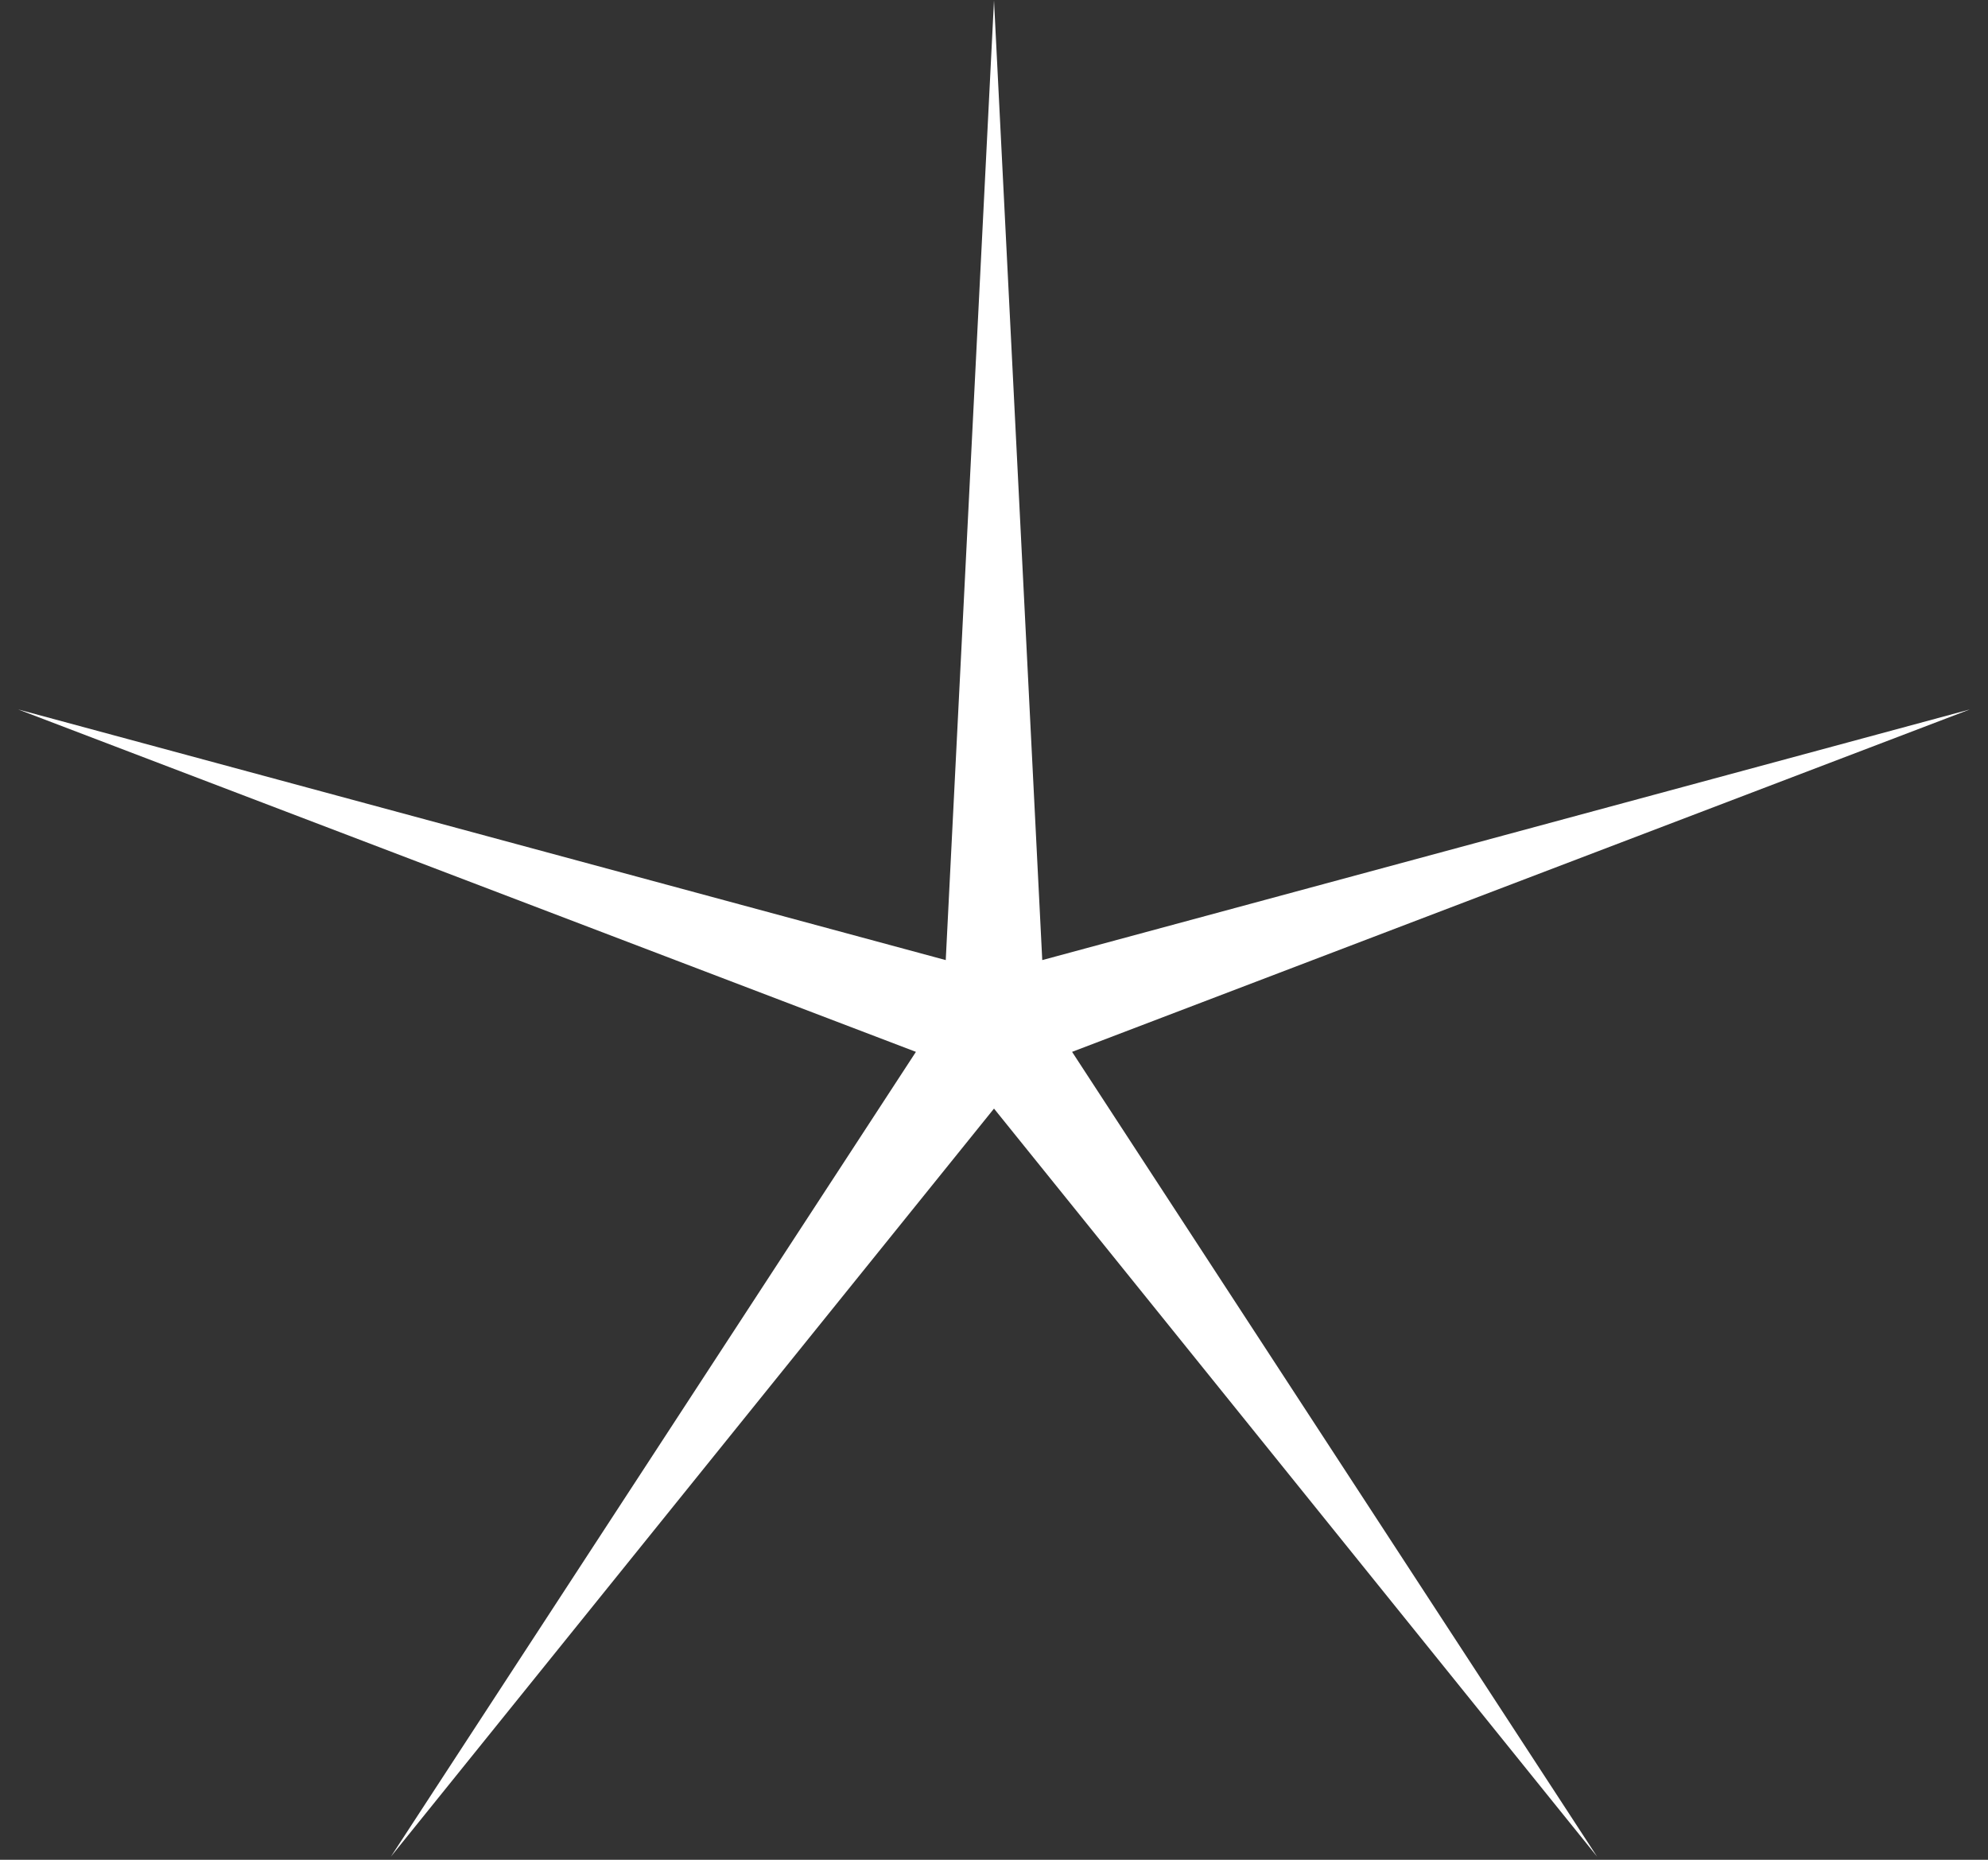 <svg width="62" height="58" viewBox="0 0 62 58" fill="none" xmlns="http://www.w3.org/2000/svg">
<rect x="0" y="0" width="62" height="58" fill="#333333" stroke="none"/>
<path d="M31 0.013L32.505 29.942L61.434 22.125L33.435 32.804L49.809 57.902L31 34.573L12.191 57.902L28.565 32.804L0.566 22.125L29.495 29.942L31 0.013Z" fill="white"/>
</svg>
